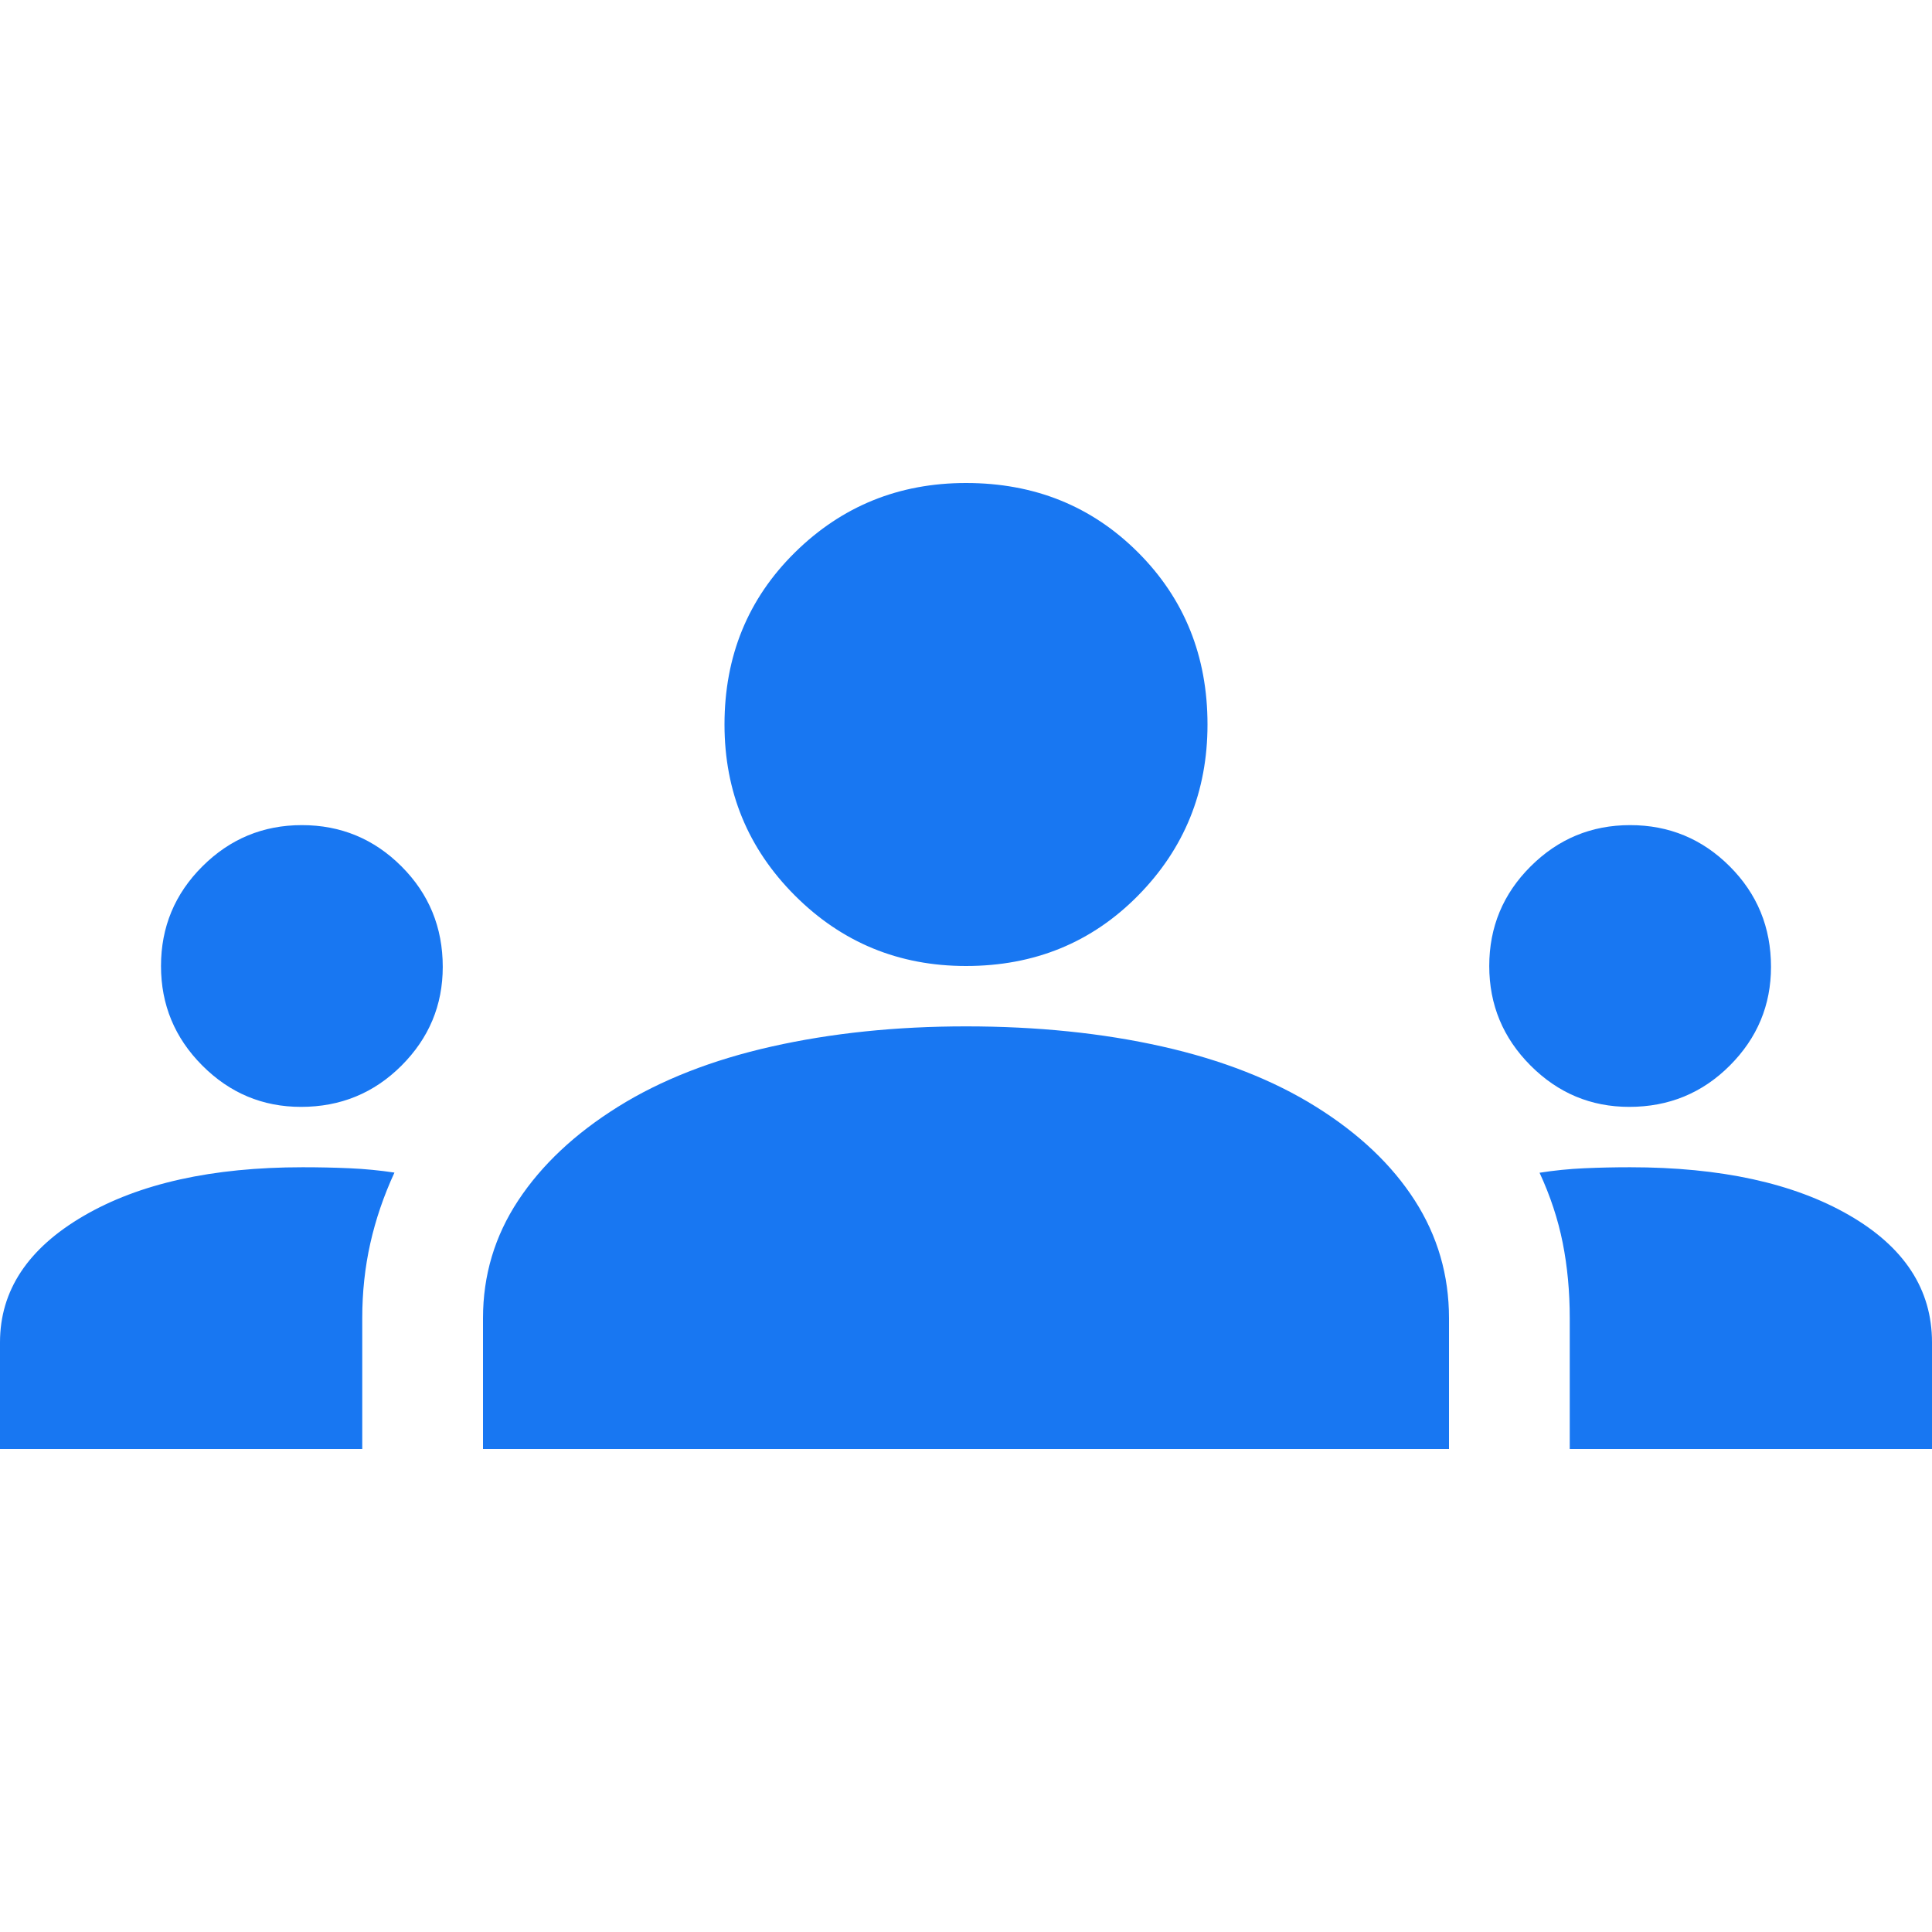 <svg xmlns="http://www.w3.org/2000/svg" fill="#1877F2" height="48" viewBox="0 96 960 960" width="48"><path d="M0 816v-53q0-38.567 41.5-62.784Q83 676 150.376 676q12.165 0 23.395.5Q185 677 196 678.652q-8 17.348-12 35.165T180 751v65H0Zm240 0v-65q0-32 17.5-58.5T307 646q32-20 76.5-30t96.5-10q53 0 97.5 10t76.5 30q32 20 49 46.5t17 58.5v65H240Zm540 0v-65q0-19.861-3.5-37.431Q773 696 765 678.727q11-1.727 22.171-2.227 11.172-.5 22.829-.5 67.5 0 108.75 23.768T960 763v53H780ZM149.567 646Q121 646 100.5 625.438 80 604.875 80 576q0-29 20.562-49.5Q121.125 506 150 506q29 0 49.5 20.5t20.5 49.933Q220 605 199.5 625.5T149.567 646Zm660 0Q781 646 760.5 625.438 740 604.875 740 576q0-29 20.562-49.5Q781.125 506 810 506q29 0 49.5 20.5t20.5 49.933Q880 605 859.5 625.5T809.567 646ZM480 576q-50 0-85-35t-35-85q0-51 35-85.5t85-34.5q51 0 85.5 34.5T600 456q0 50-34.5 85T480 576Z"/></svg>